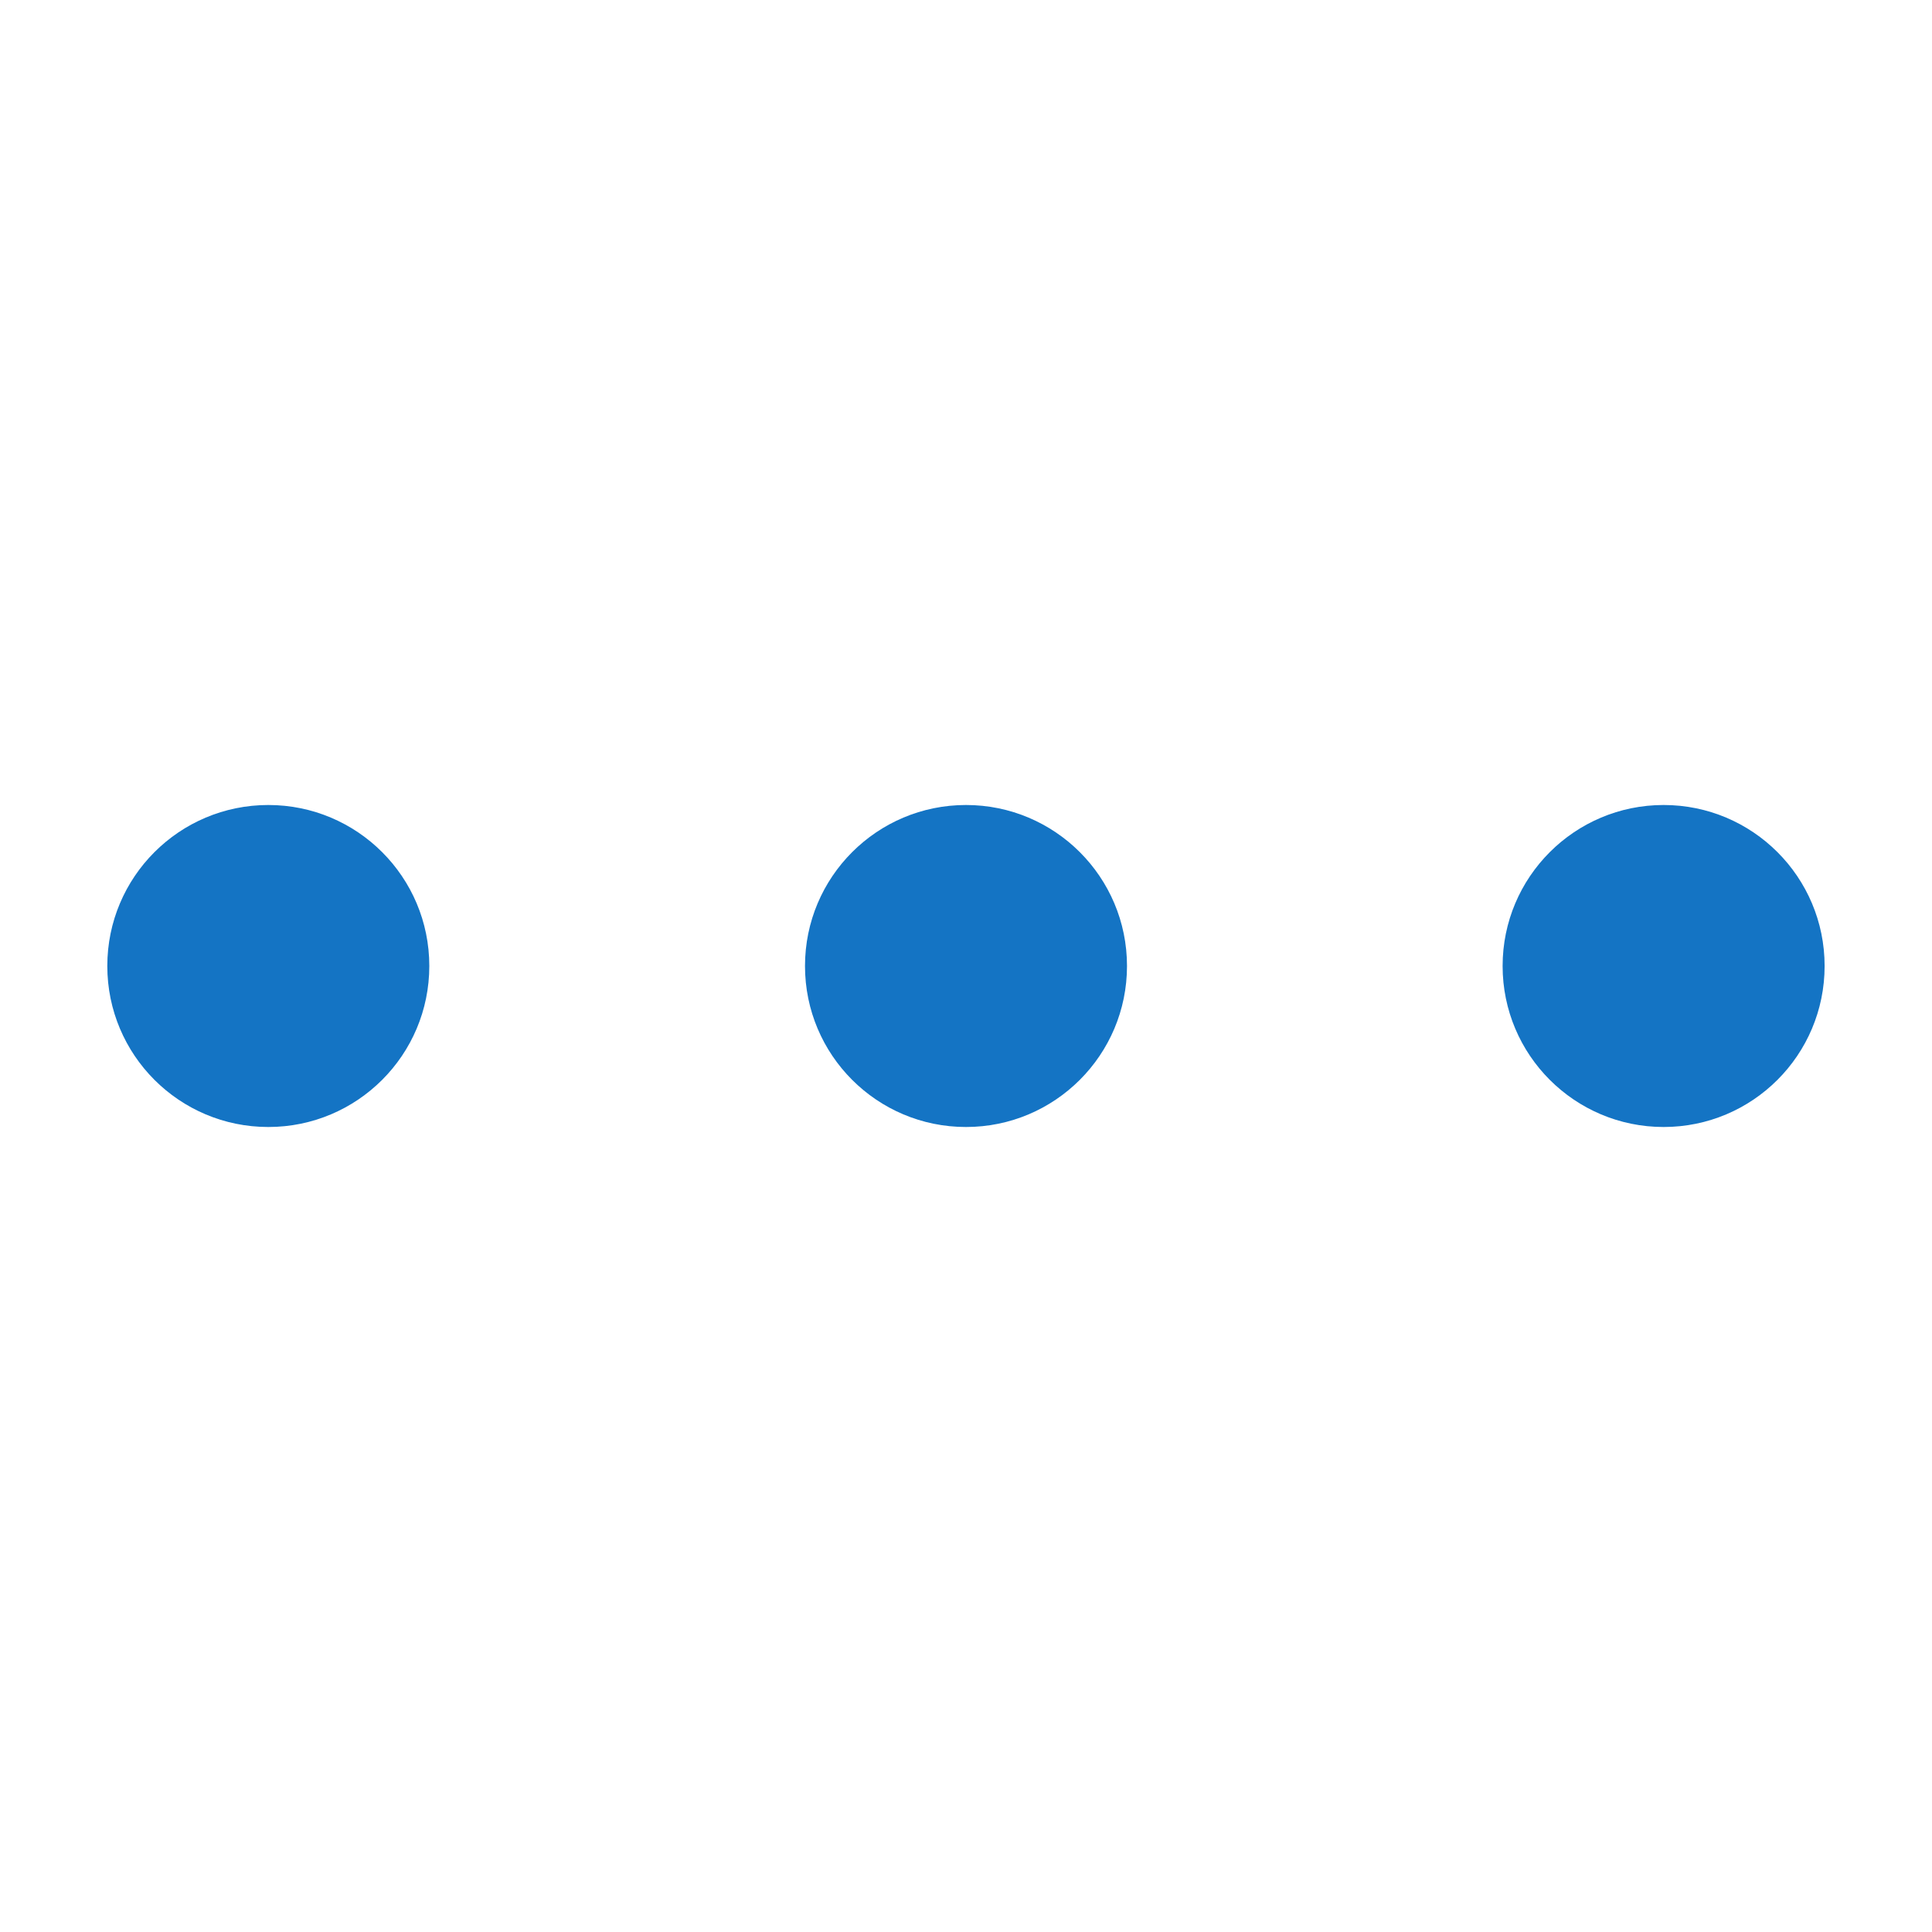 <svg width="24" height="24" viewBox="0 0 24 24" fill="none" xmlns="http://www.w3.org/2000/svg">
<path d="M20.666 14C19.562 14 18.666 13.105 18.666 12C18.666 10.895 19.562 10 20.666 10C21.771 10 22.666 10.895 22.666 12C22.666 13.105 21.771 14 20.666 14ZM14 12C14 10.895 13.104 10 12 10C10.895 10 10 10.895 10 12C10 13.105 10.895 14 12 14C13.104 14 14 13.105 14 12ZM5.333 12C5.333 10.895 4.438 10 3.333 10C2.228 10 1.333 10.895 1.333 12C1.333 13.105 2.228 14 3.333 14C4.438 14 5.333 13.105 5.333 12Z" fill="#1474C4"/>
</svg>
